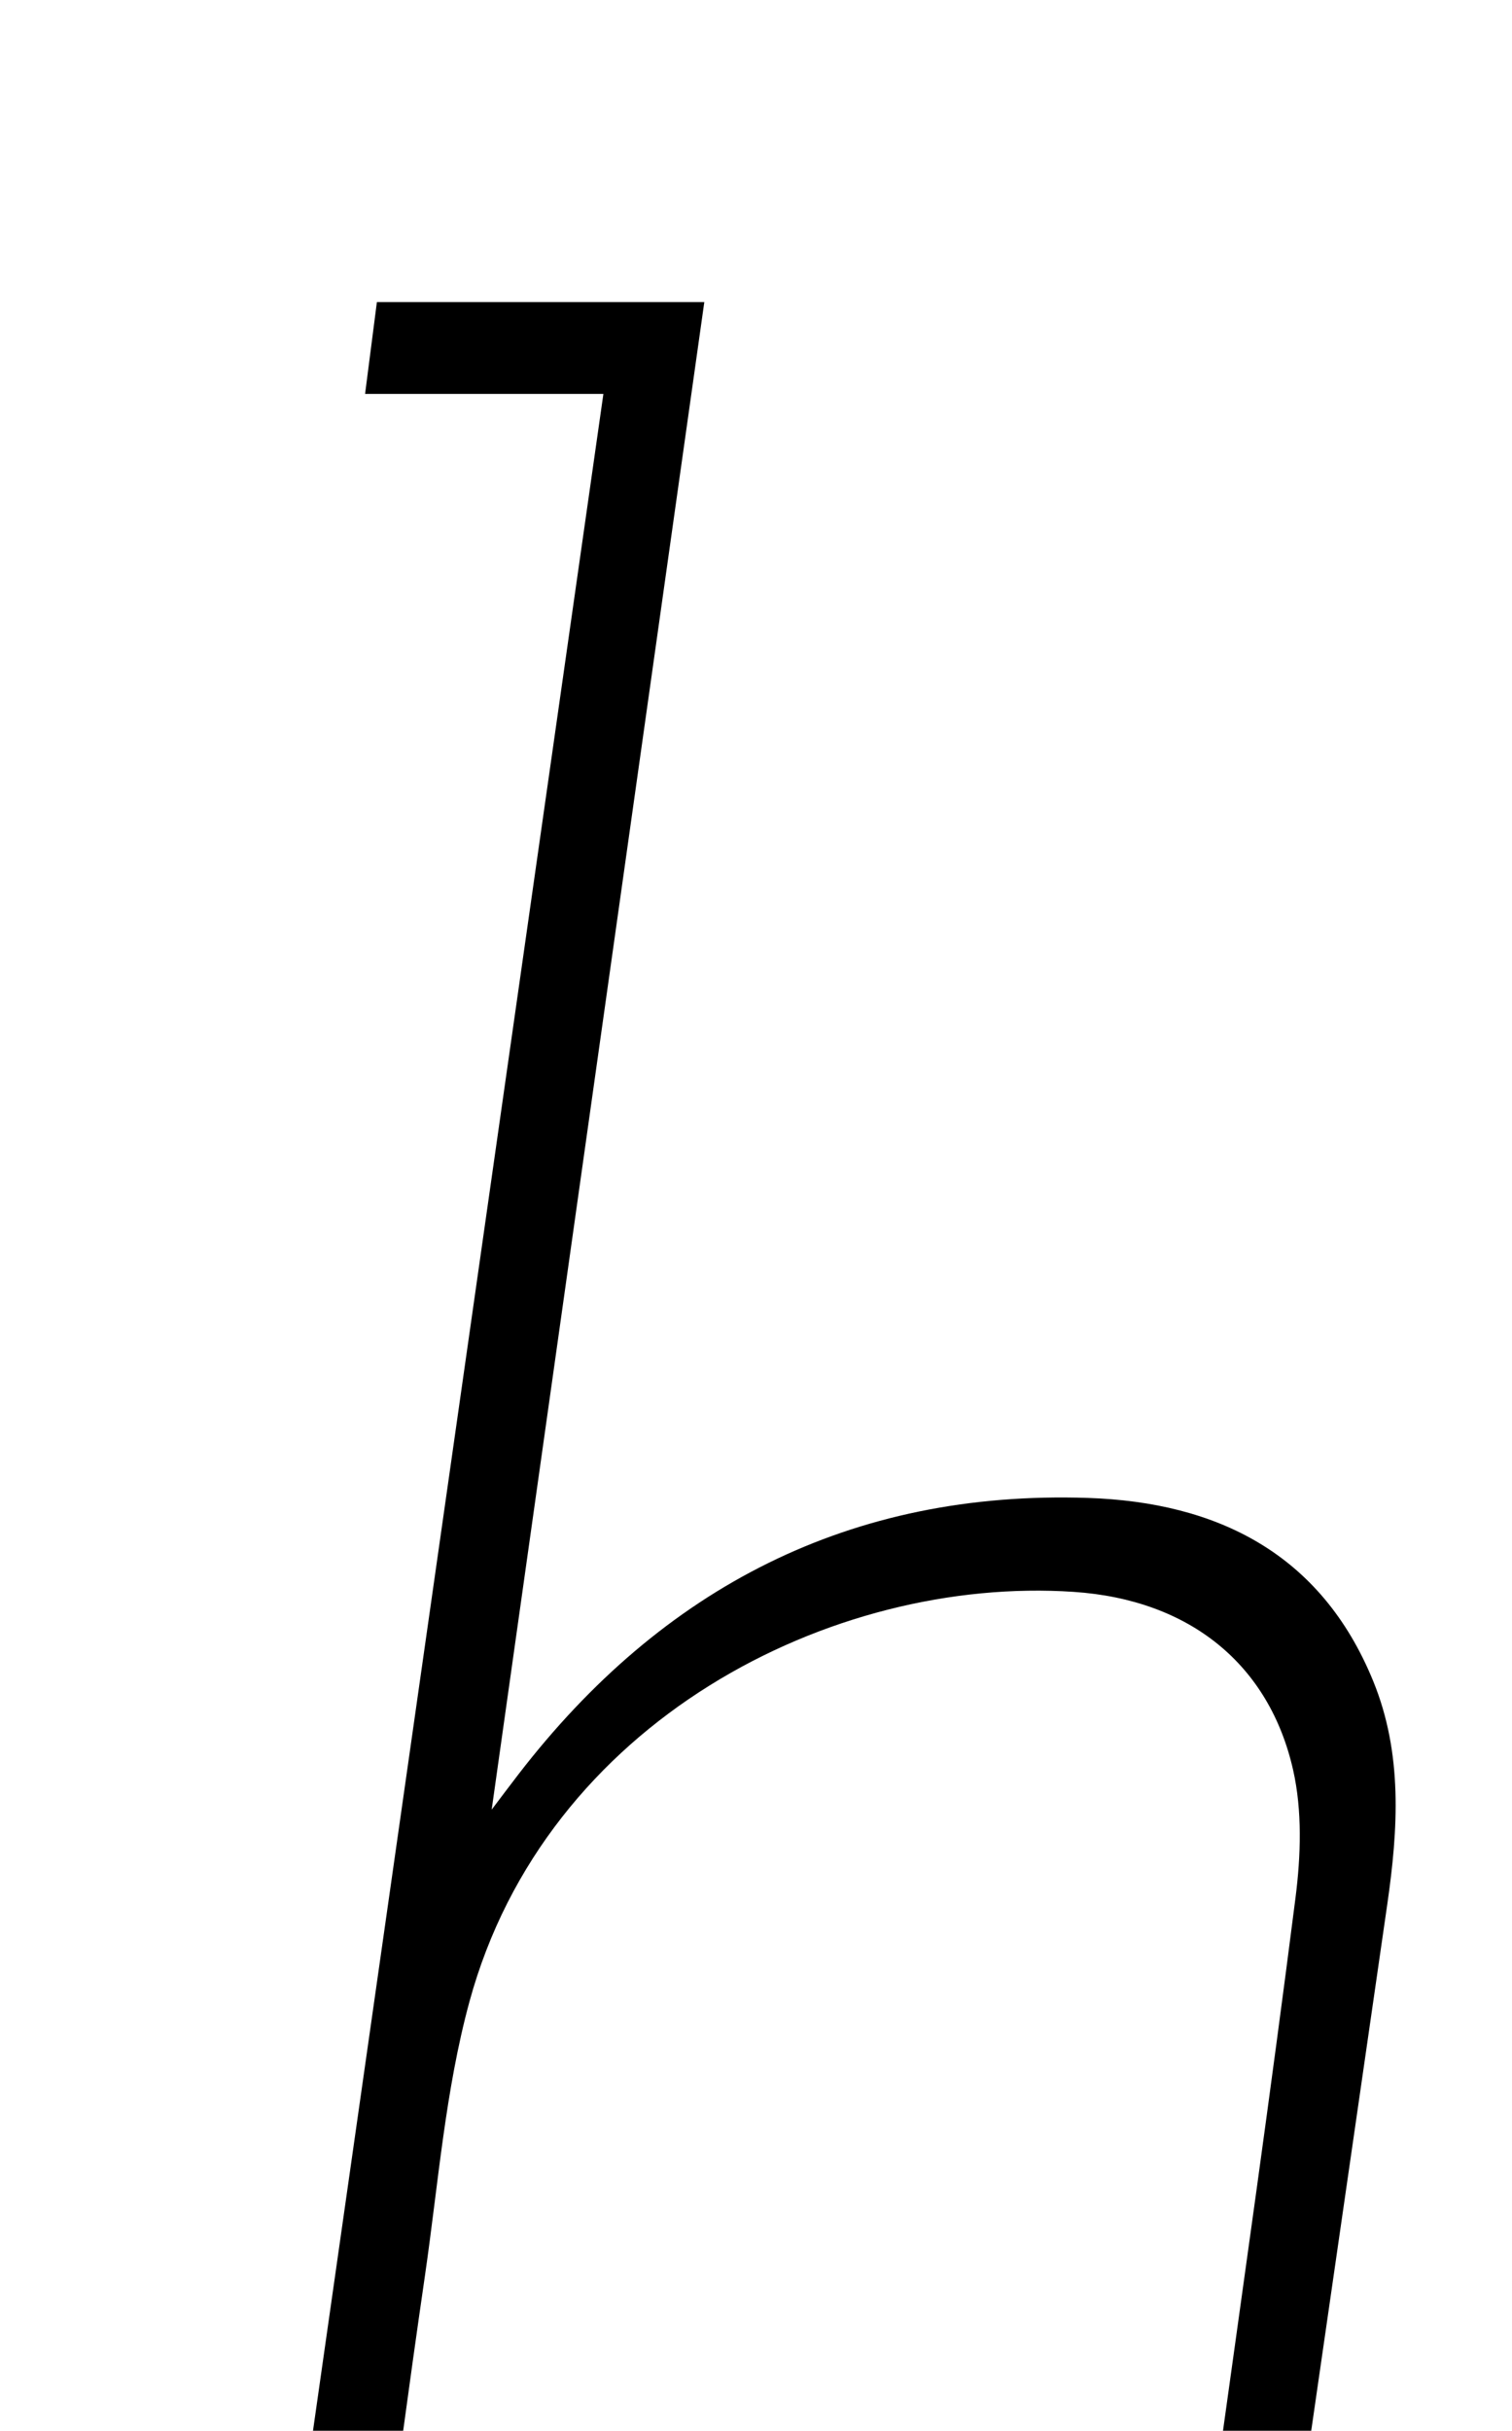 <?xml version="1.0" encoding="iso-8859-1"?>
<!-- Generator: Adobe Illustrator 25.2.1, SVG Export Plug-In . SVG Version: 6.00 Build 0)  -->
<svg version="1.1" xmlns="http://www.w3.org/2000/svg" xmlns:xlink="http://www.w3.org/1999/xlink" x="0px" y="0px"
	 viewBox="0 0 146.572 235.488" style="enable-background:new 0 0 146.572 235.488;" xml:space="preserve">
<g>
	<path d="M1.912,264.756c0.414-3.065,0.767-5.675,1.18-8.736c8.061,0,16,0,24.32,0C37.779,183.349,48.089,111.089,58.493,38.16
		c-7.839,0-15.224,0-23.102,0c0.435-3.382,0.784-6.098,1.144-8.892c10.685,0,20.941,0,31.74,0
		c-6.897,48.871-13.746,97.403-20.612,146.047c0.801-1.057,1.693-2.252,2.604-3.433c13.95-18.094,32.197-27.529,55.194-26.765
		c12.539,0.417,22.598,5.386,27.65,17.729c2.88,7.035,2.427,14.337,1.369,21.652c-3.405,23.536-6.805,47.074-10.3,71.257
		c8.05,0,15.913,0,24.302,0c-0.256,3.239-0.46,5.827-0.697,8.827c-19.146,0-38.187,0-57.765,0c0.281-2.738,0.561-5.457,0.873-8.492
		c8.238,0,16.201,0,24.593,0c0.834-5.468,1.685-10.662,2.41-15.873c2.615-18.788,5.294-37.567,7.691-56.383
		c0.518-4.062,0.658-8.418-0.235-12.365c-2.297-10.159-9.953-16.49-21.266-17.25c-23.484-1.577-51.177,12.561-58.576,39.692
		c-2.349,8.612-3.026,17.691-4.32,26.578c-1.606,11.032-3.062,22.085-4.566,33.131c-0.084,0.617-0.011,1.256-0.011,2.328
		c7.914,0,15.681,0,23.997,0c-0.312,3.186-0.576,5.887-0.862,8.809C40.49,264.756,21.567,264.756,1.912,264.756z"/>
</g>
</svg>
